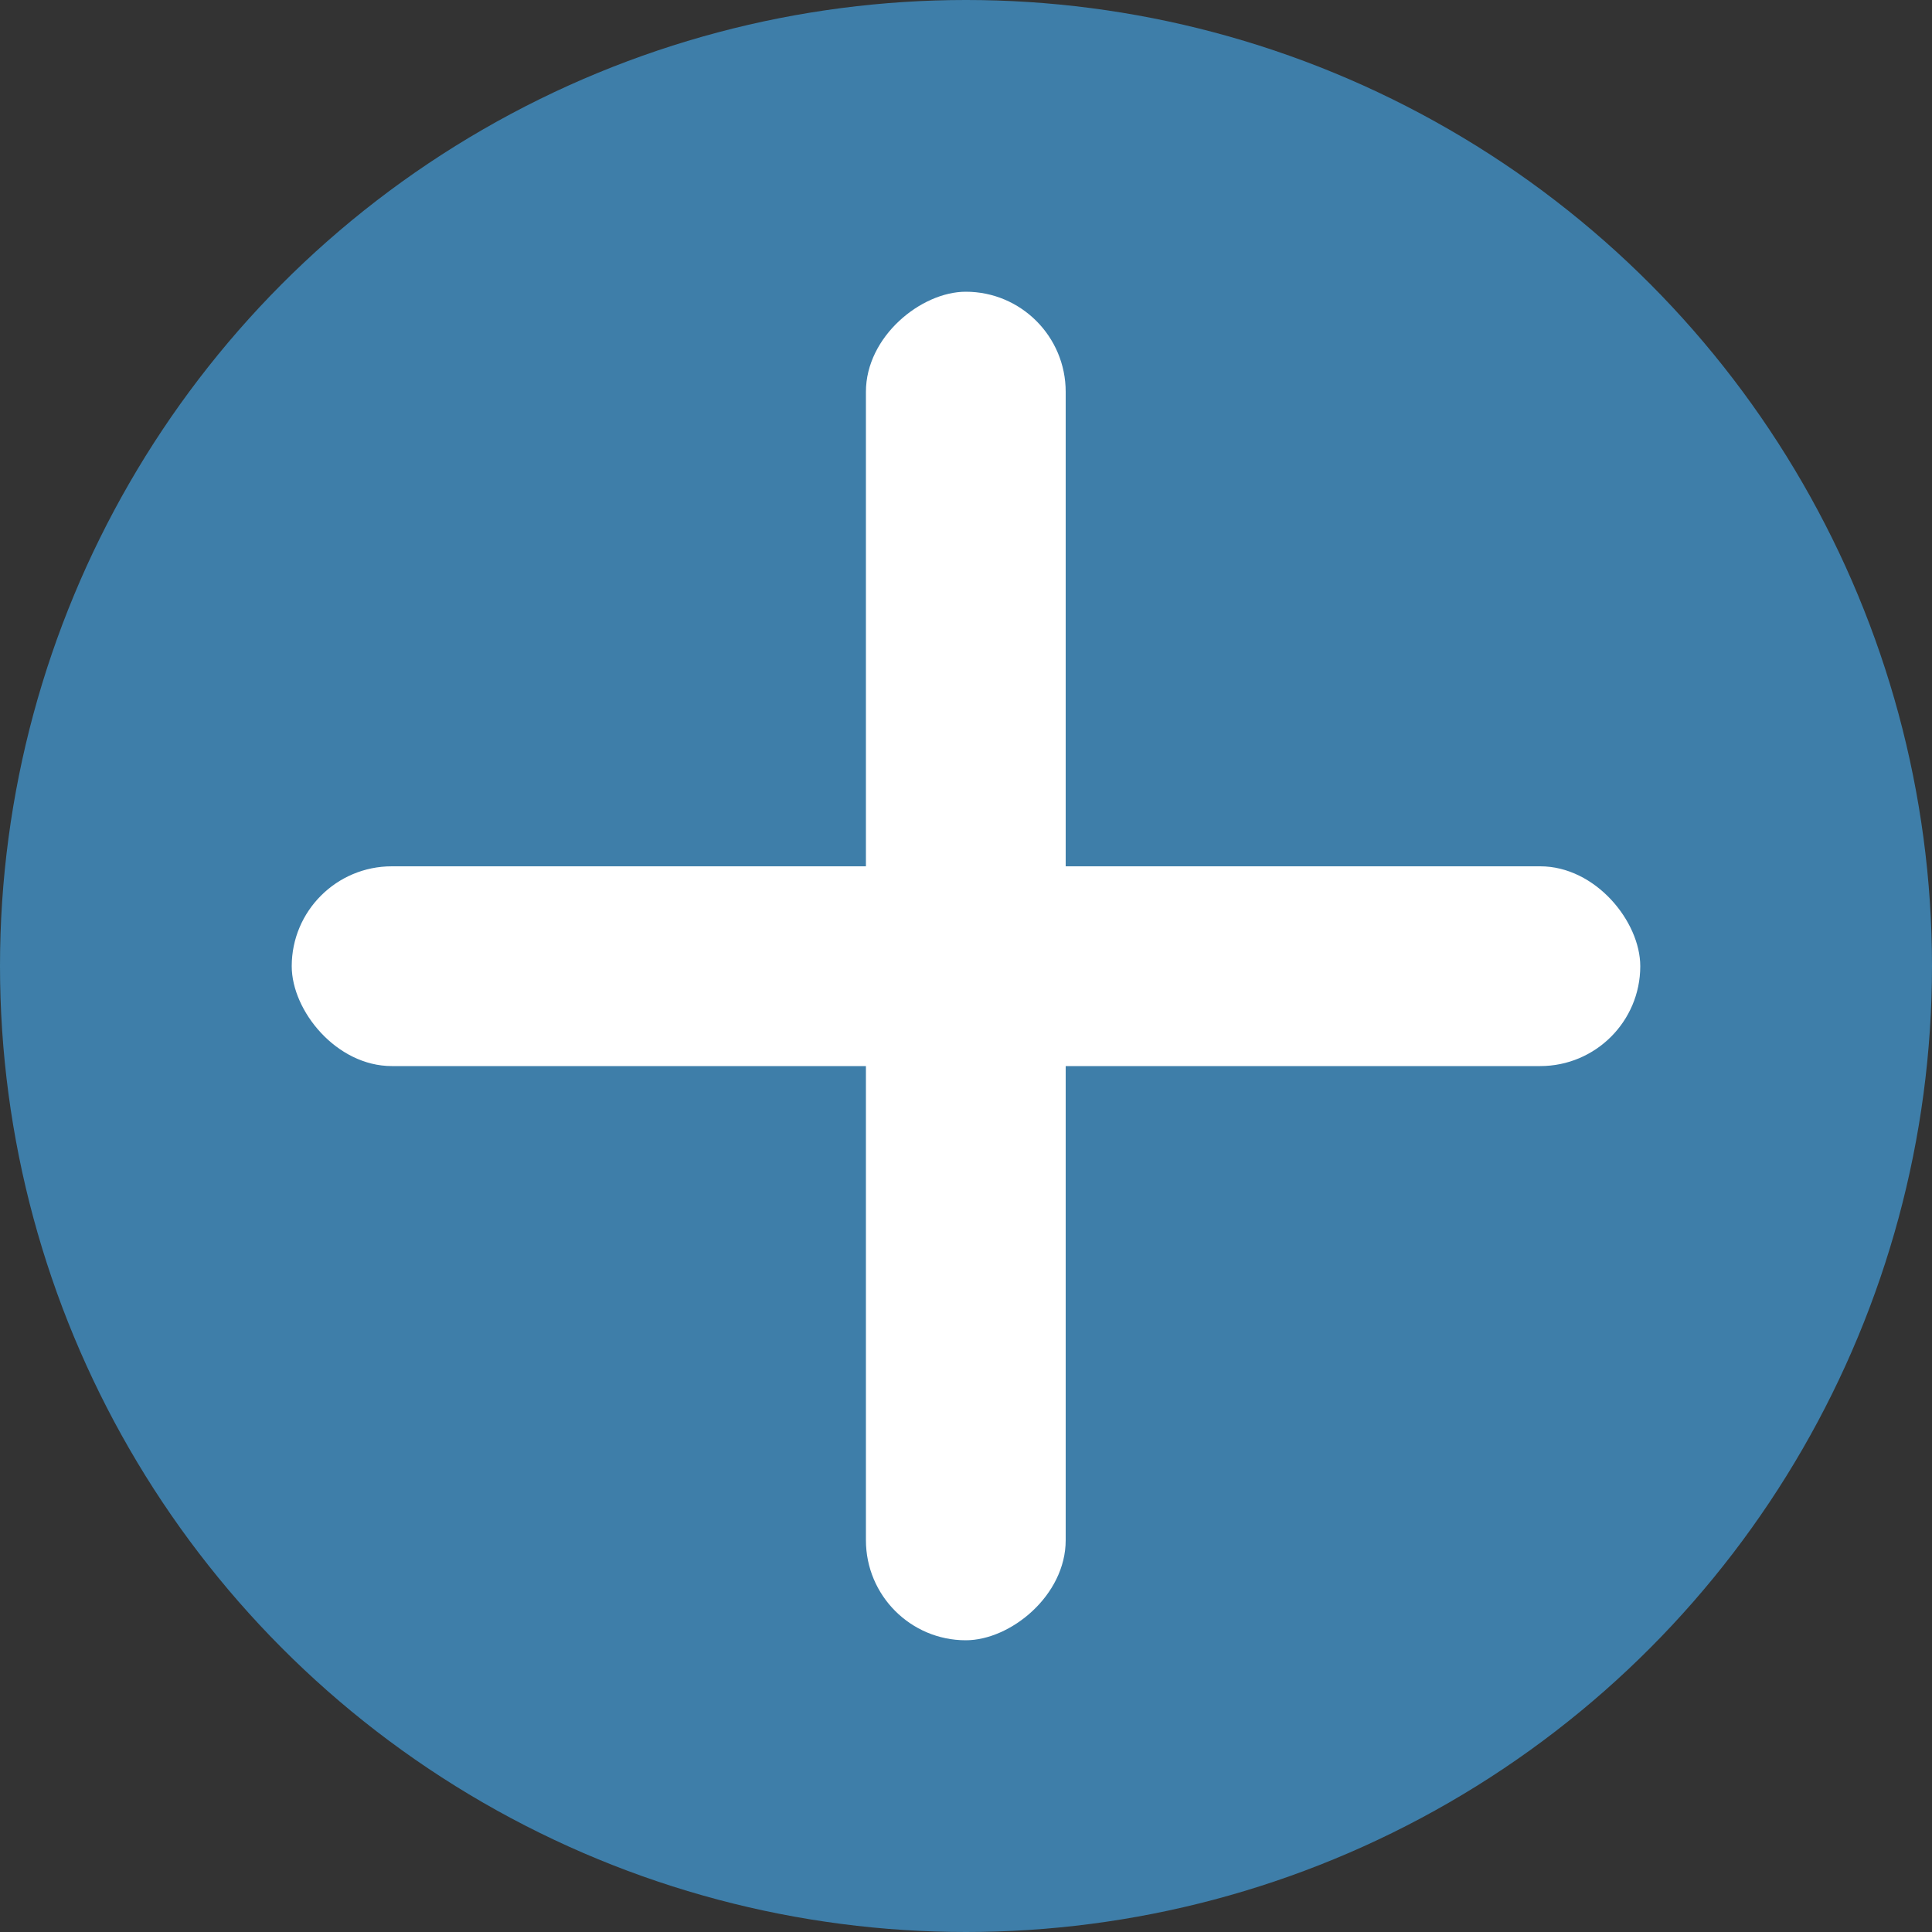 <svg id="Layer_1" data-name="Layer 1" xmlns="http://www.w3.org/2000/svg" viewBox="0 0 50 50">
  <rect x="0" y="0" width="50" height="50" fill="#333333" stroke="none"/>
  <defs>
    <style>
      .cls-1 {
        fill: #3e7ea9;
      }

      .cls-2 {
        fill: #fff;
      }
    </style>
  </defs>
  <title>PLUS</title>
  <g>
    <circle class="cls-1" cx="25" cy="25" r="25"/>
    <rect class="cls-2" x="7.55" y="22.41" width="34.9" height="5.17" rx="2.59" transform="translate(0 50) rotate(-90)"/>
    <rect class="cls-2" x="7.55" y="22.41" width="34.9" height="5.17" rx="2.59" transform="translate(50 50) rotate(180)"/>
  </g>
</svg>
